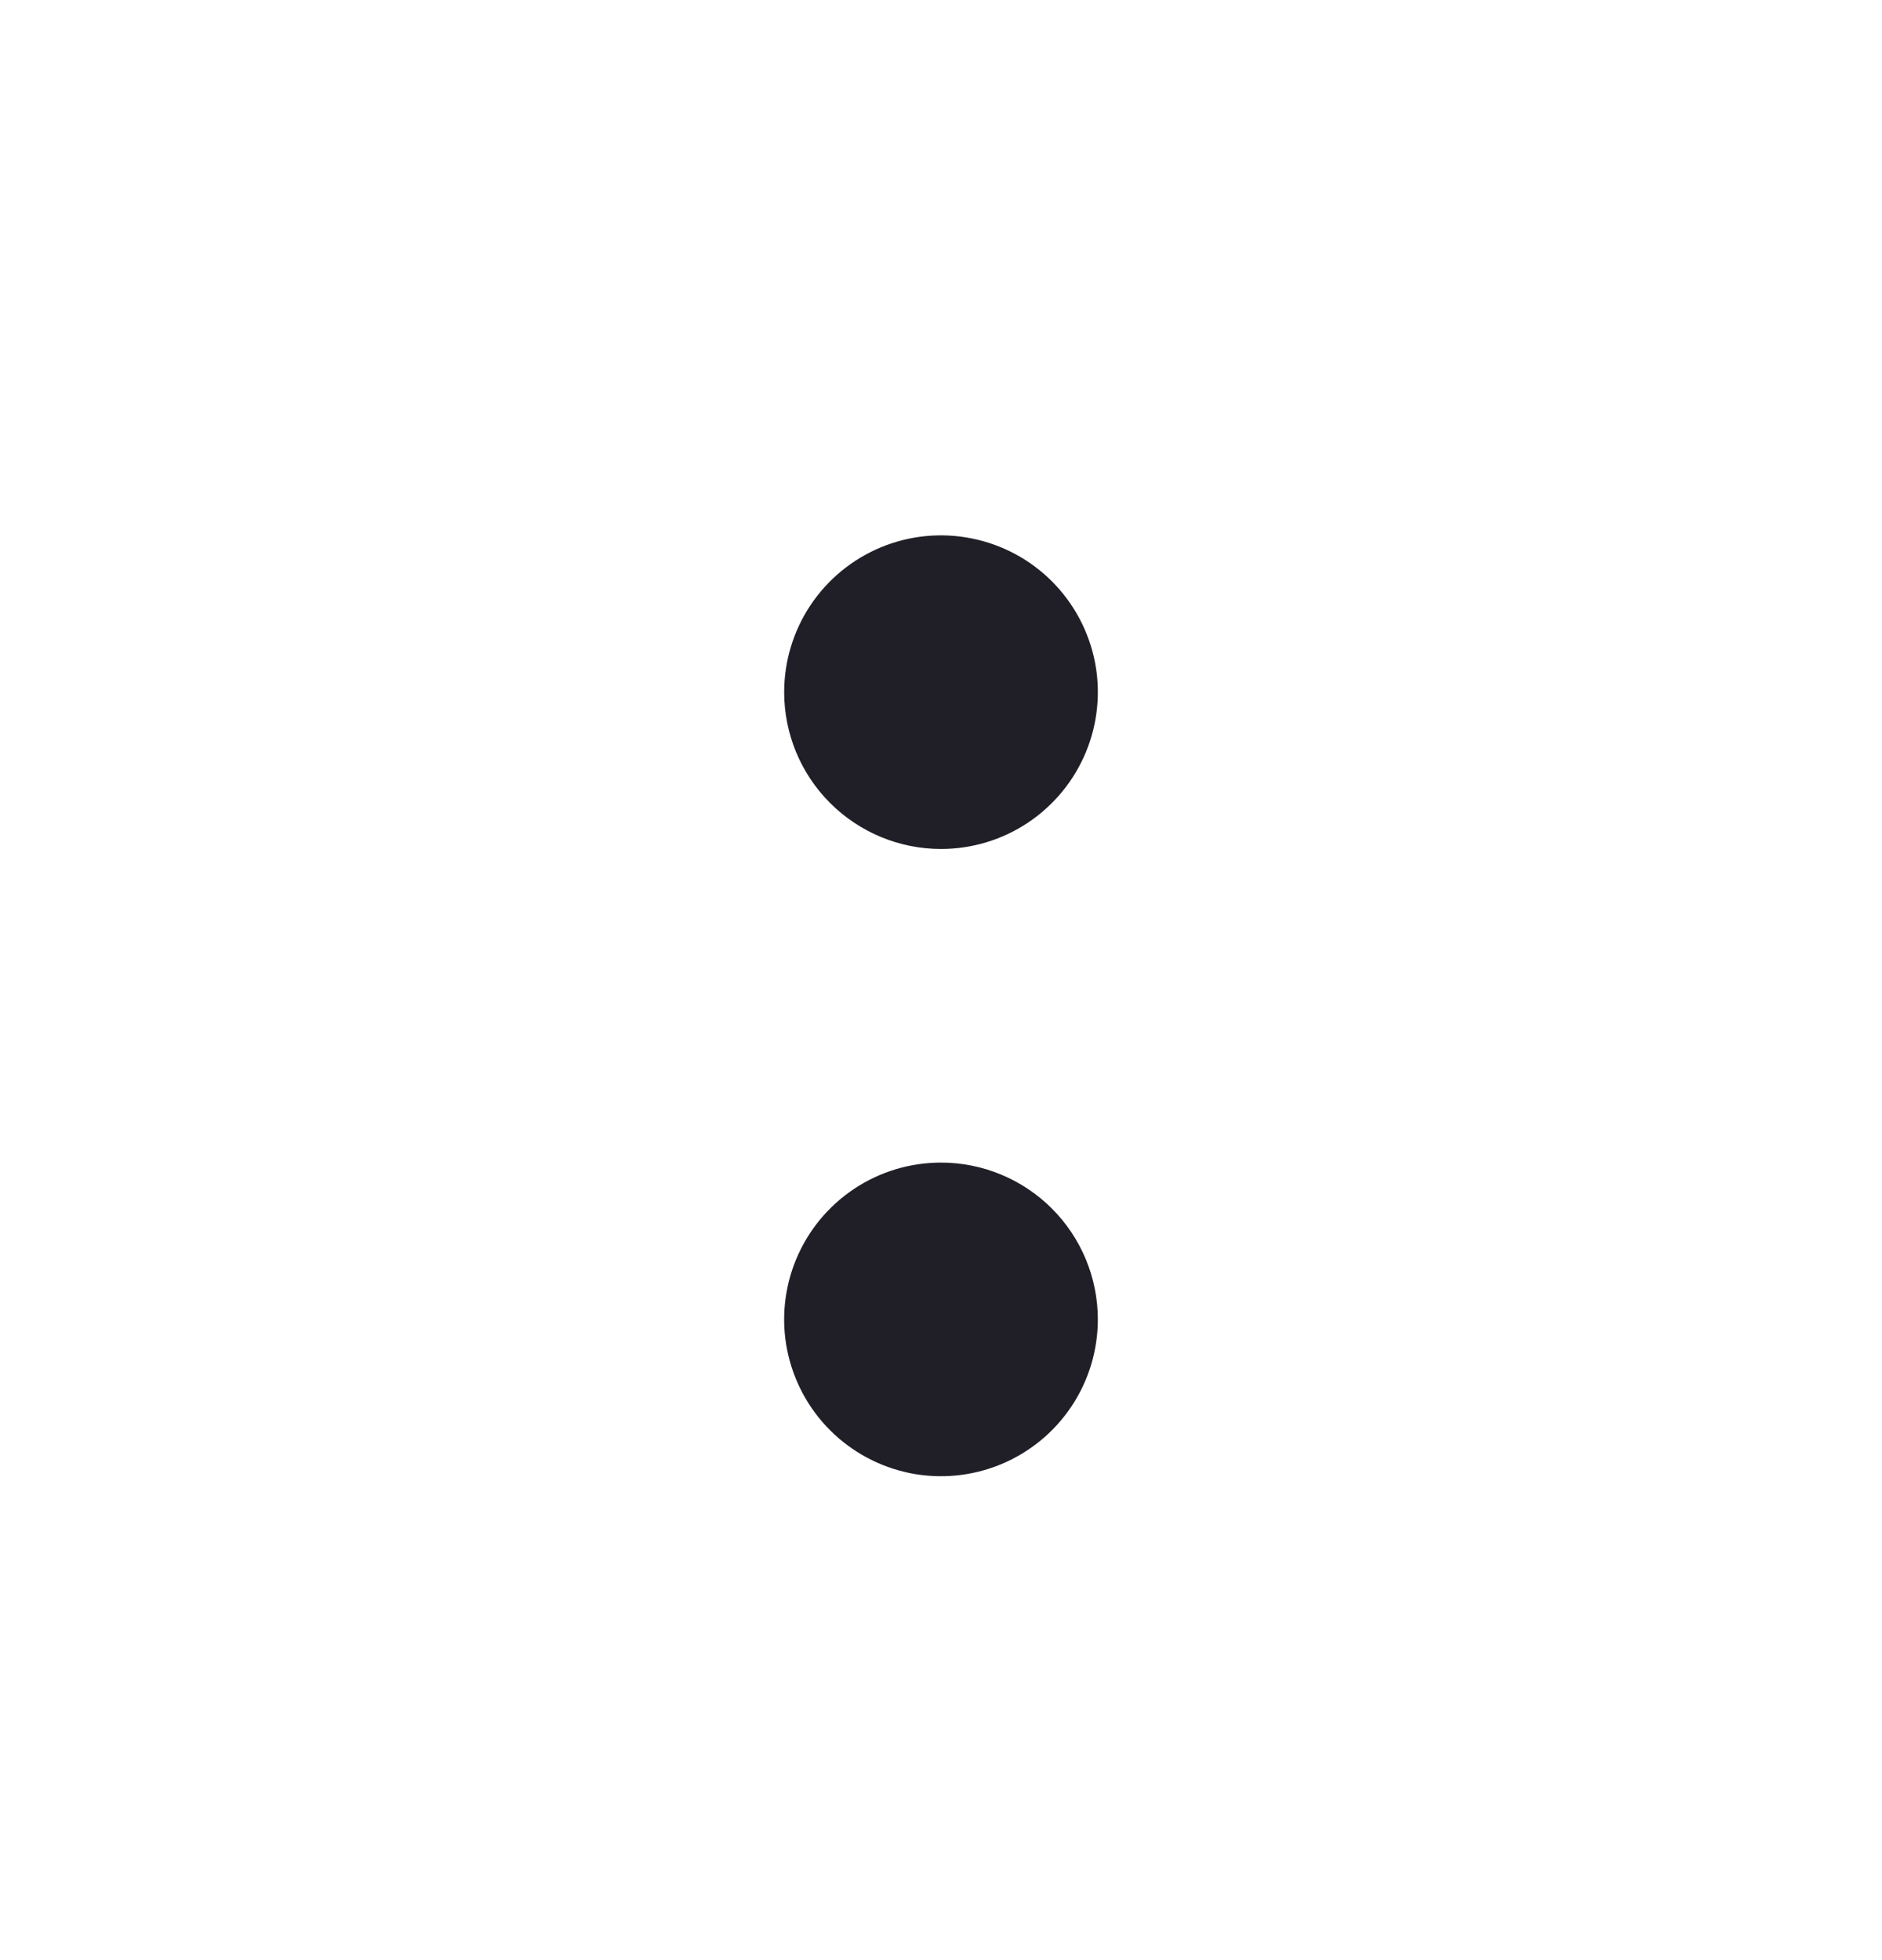 <svg width="24" height="25" viewBox="0 0 24 25" fill="none" xmlns="http://www.w3.org/2000/svg">
<path d="M12 14.828C11.604 14.828 11.218 14.945 10.889 15.165C10.56 15.385 10.304 15.697 10.152 16.063C10.001 16.428 9.961 16.83 10.038 17.218C10.116 17.606 10.306 17.963 10.586 18.242C10.866 18.522 11.222 18.712 11.61 18.79C11.998 18.867 12.4 18.827 12.765 18.676C13.131 18.524 13.443 18.268 13.663 17.939C13.883 17.61 14 17.224 14 16.828C14 16.298 13.789 15.789 13.414 15.414C13.039 15.039 12.53 14.828 12 14.828Z" fill="#201F27"/>
<path d="M13.111 10.491C12.782 10.711 12.396 10.828 12 10.828C11.47 10.828 10.961 10.617 10.586 10.242C10.211 9.867 10 9.359 10 8.828C10 8.433 10.117 8.046 10.337 7.717C10.557 7.388 10.869 7.132 11.235 6.98C11.6 6.829 12.002 6.789 12.39 6.867C12.778 6.944 13.134 7.134 13.414 7.414C13.694 7.694 13.884 8.05 13.962 8.438C14.039 8.826 13.999 9.228 13.848 9.593C13.696 9.959 13.44 10.271 13.111 10.491Z" fill="#201F27"/>
</svg>
